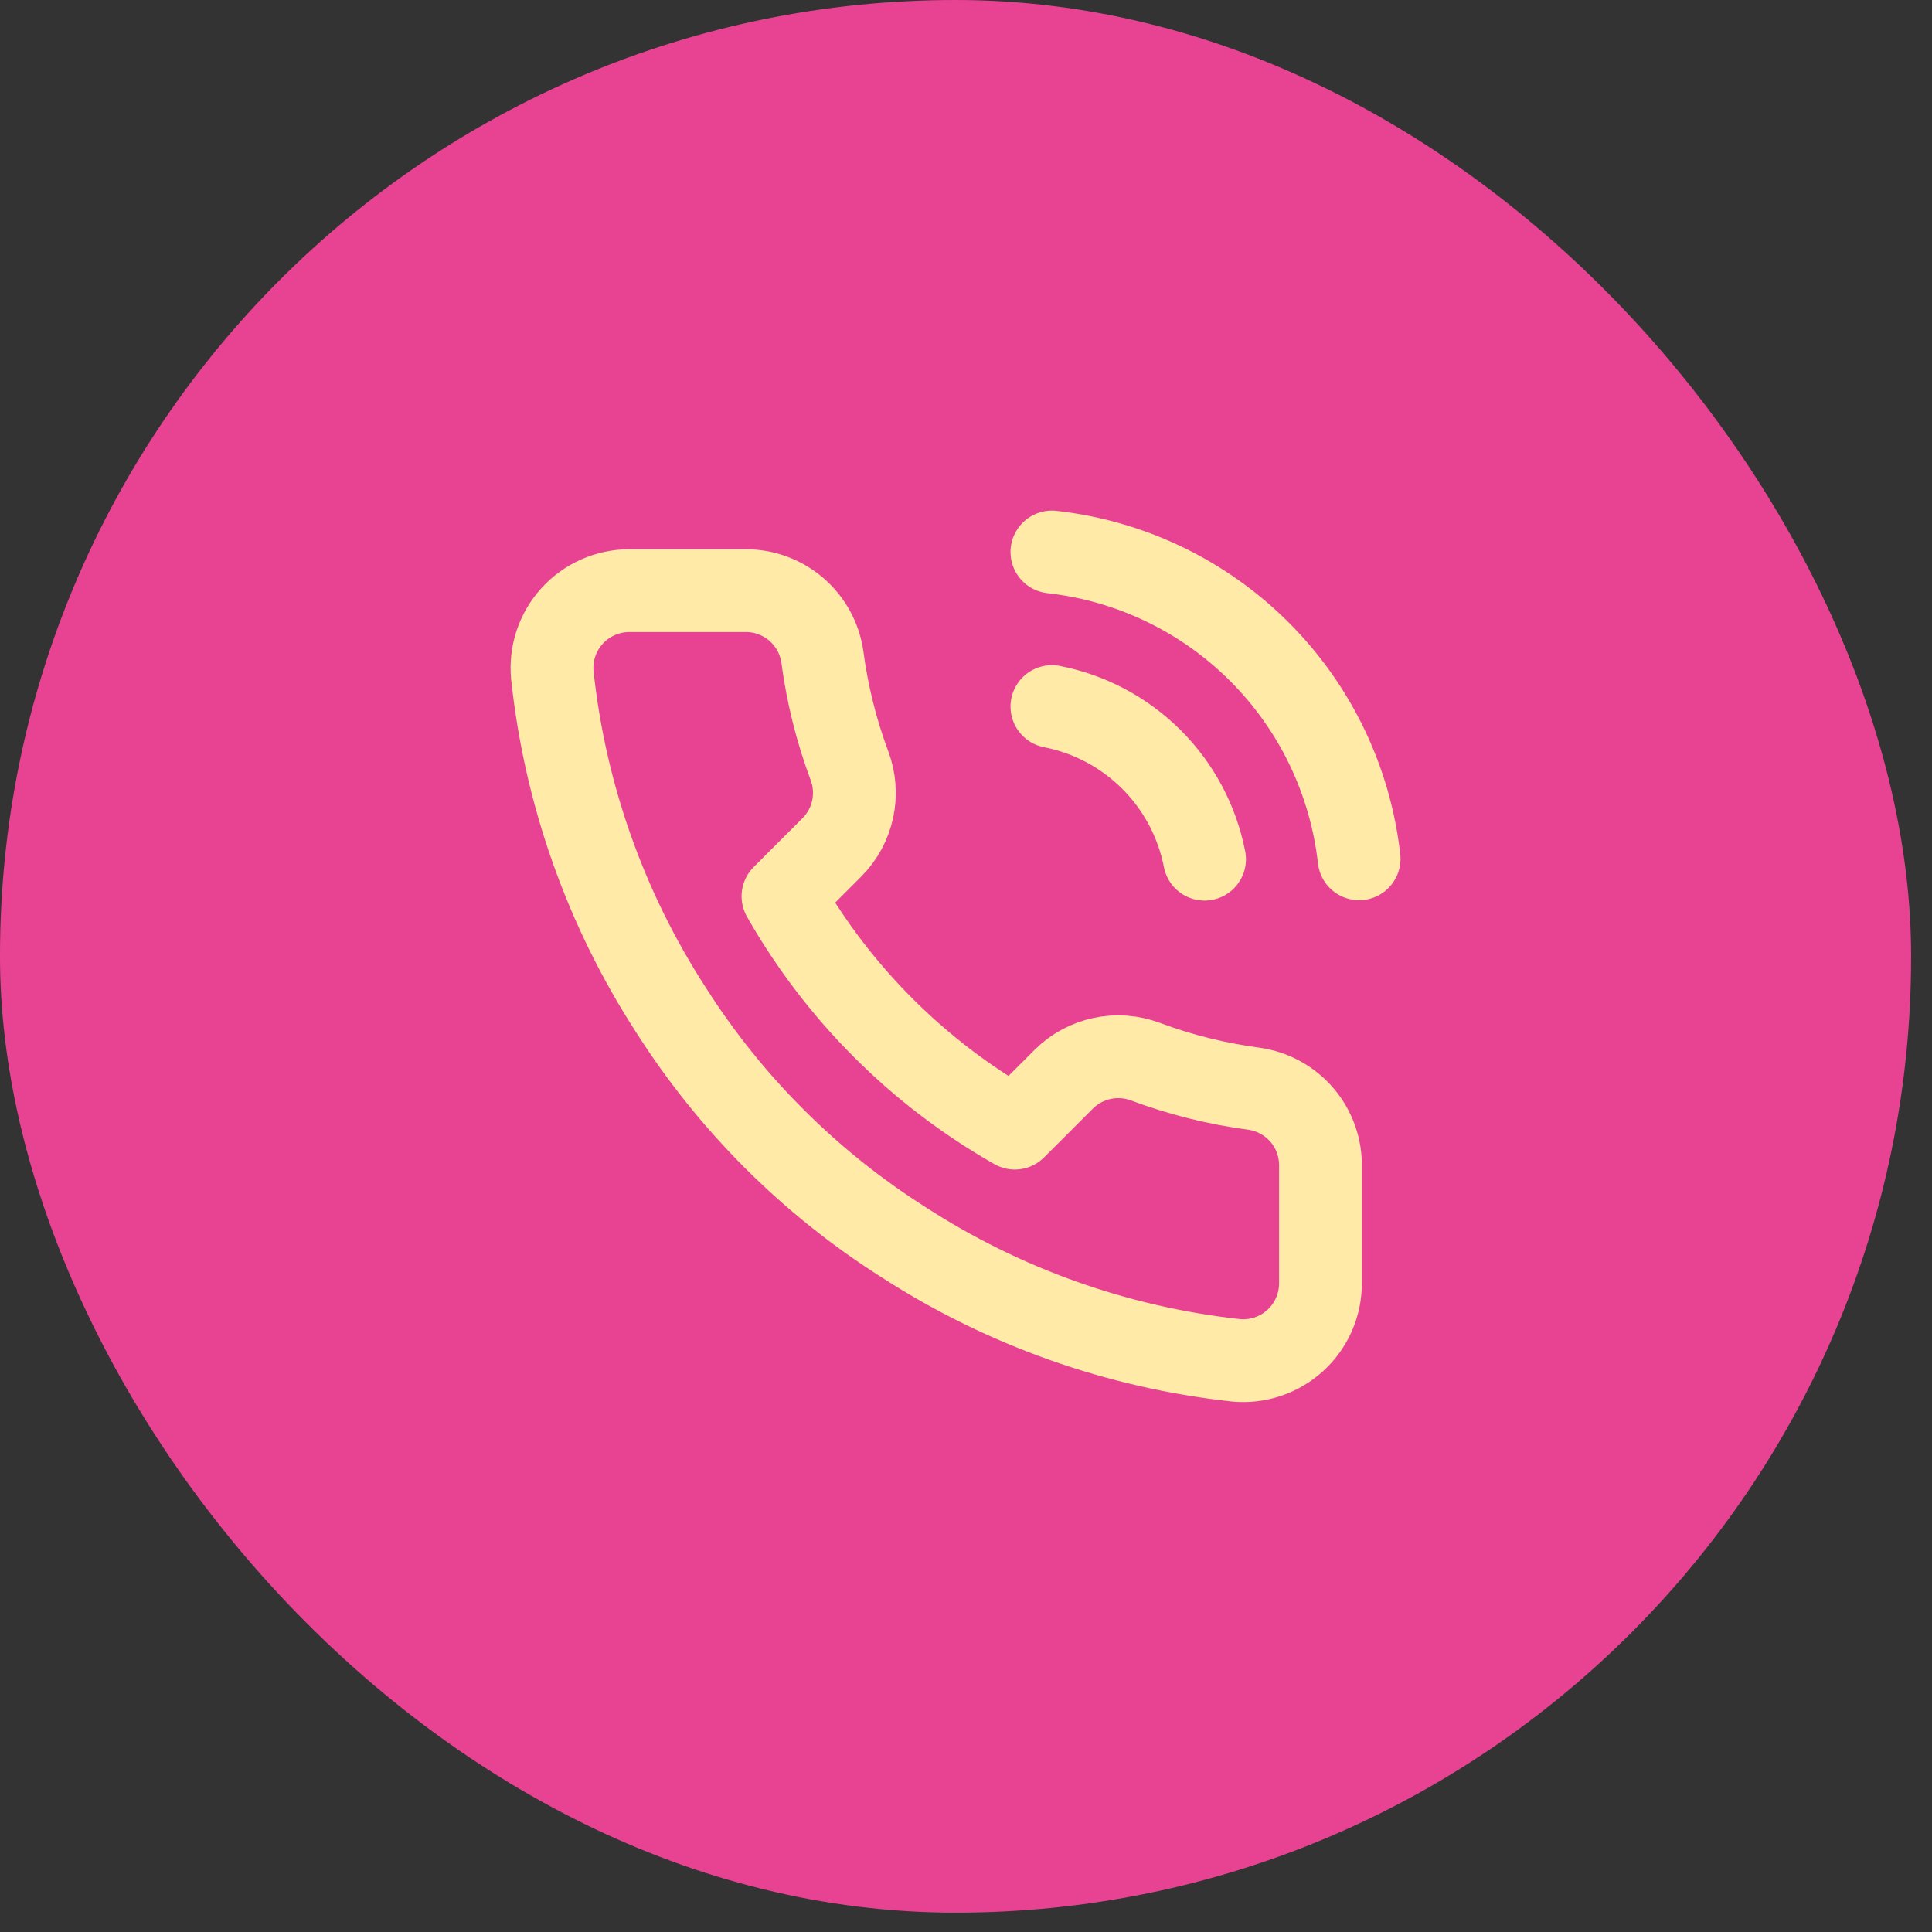<svg width="70" height="70" viewBox="0 0 70 70" fill="none" xmlns="http://www.w3.org/2000/svg">
<rect x="0" y="0" width="70" height="70" fill="#333333" stroke="none"/>
<rect width="69.243" height="69.299" rx="34.622" fill="#E84393"/>
<path d="M38.113 25.6C39.481 25.867 40.737 26.536 41.723 27.521C42.708 28.506 43.377 29.763 43.643 31.13M38.113 20C40.954 20.316 43.604 21.588 45.626 23.608C47.649 25.628 48.924 28.275 49.243 31.116M47.843 42.288V46.488C47.845 46.878 47.765 47.264 47.609 47.621C47.453 47.978 47.224 48.299 46.936 48.563C46.649 48.826 46.31 49.027 45.94 49.152C45.571 49.277 45.18 49.323 44.791 49.288C40.483 48.82 36.345 47.348 32.709 44.99C29.327 42.84 26.459 39.973 24.309 36.59C21.943 32.938 20.471 28.779 20.011 24.452C19.976 24.065 20.022 23.675 20.146 23.306C20.27 22.938 20.47 22.599 20.732 22.312C20.994 22.025 21.313 21.796 21.669 21.639C22.024 21.482 22.409 21.4 22.797 21.4H26.997C27.677 21.393 28.335 21.634 28.851 22.077C29.366 22.52 29.702 23.135 29.797 23.808C29.975 25.152 30.303 26.472 30.777 27.742C30.966 28.243 31.006 28.788 30.895 29.311C30.783 29.835 30.524 30.315 30.147 30.696L28.369 32.474C30.362 35.979 33.264 38.881 36.769 40.874L38.547 39.096C38.928 38.72 39.409 38.46 39.932 38.349C40.456 38.237 41 38.278 41.501 38.466C42.772 38.94 44.091 39.269 45.435 39.446C46.115 39.542 46.736 39.885 47.181 40.408C47.624 40.932 47.86 41.601 47.843 42.288Z" stroke="#FFEAA7" stroke-width="3" stroke-linecap="round" stroke-linejoin="round"/>
</svg>
